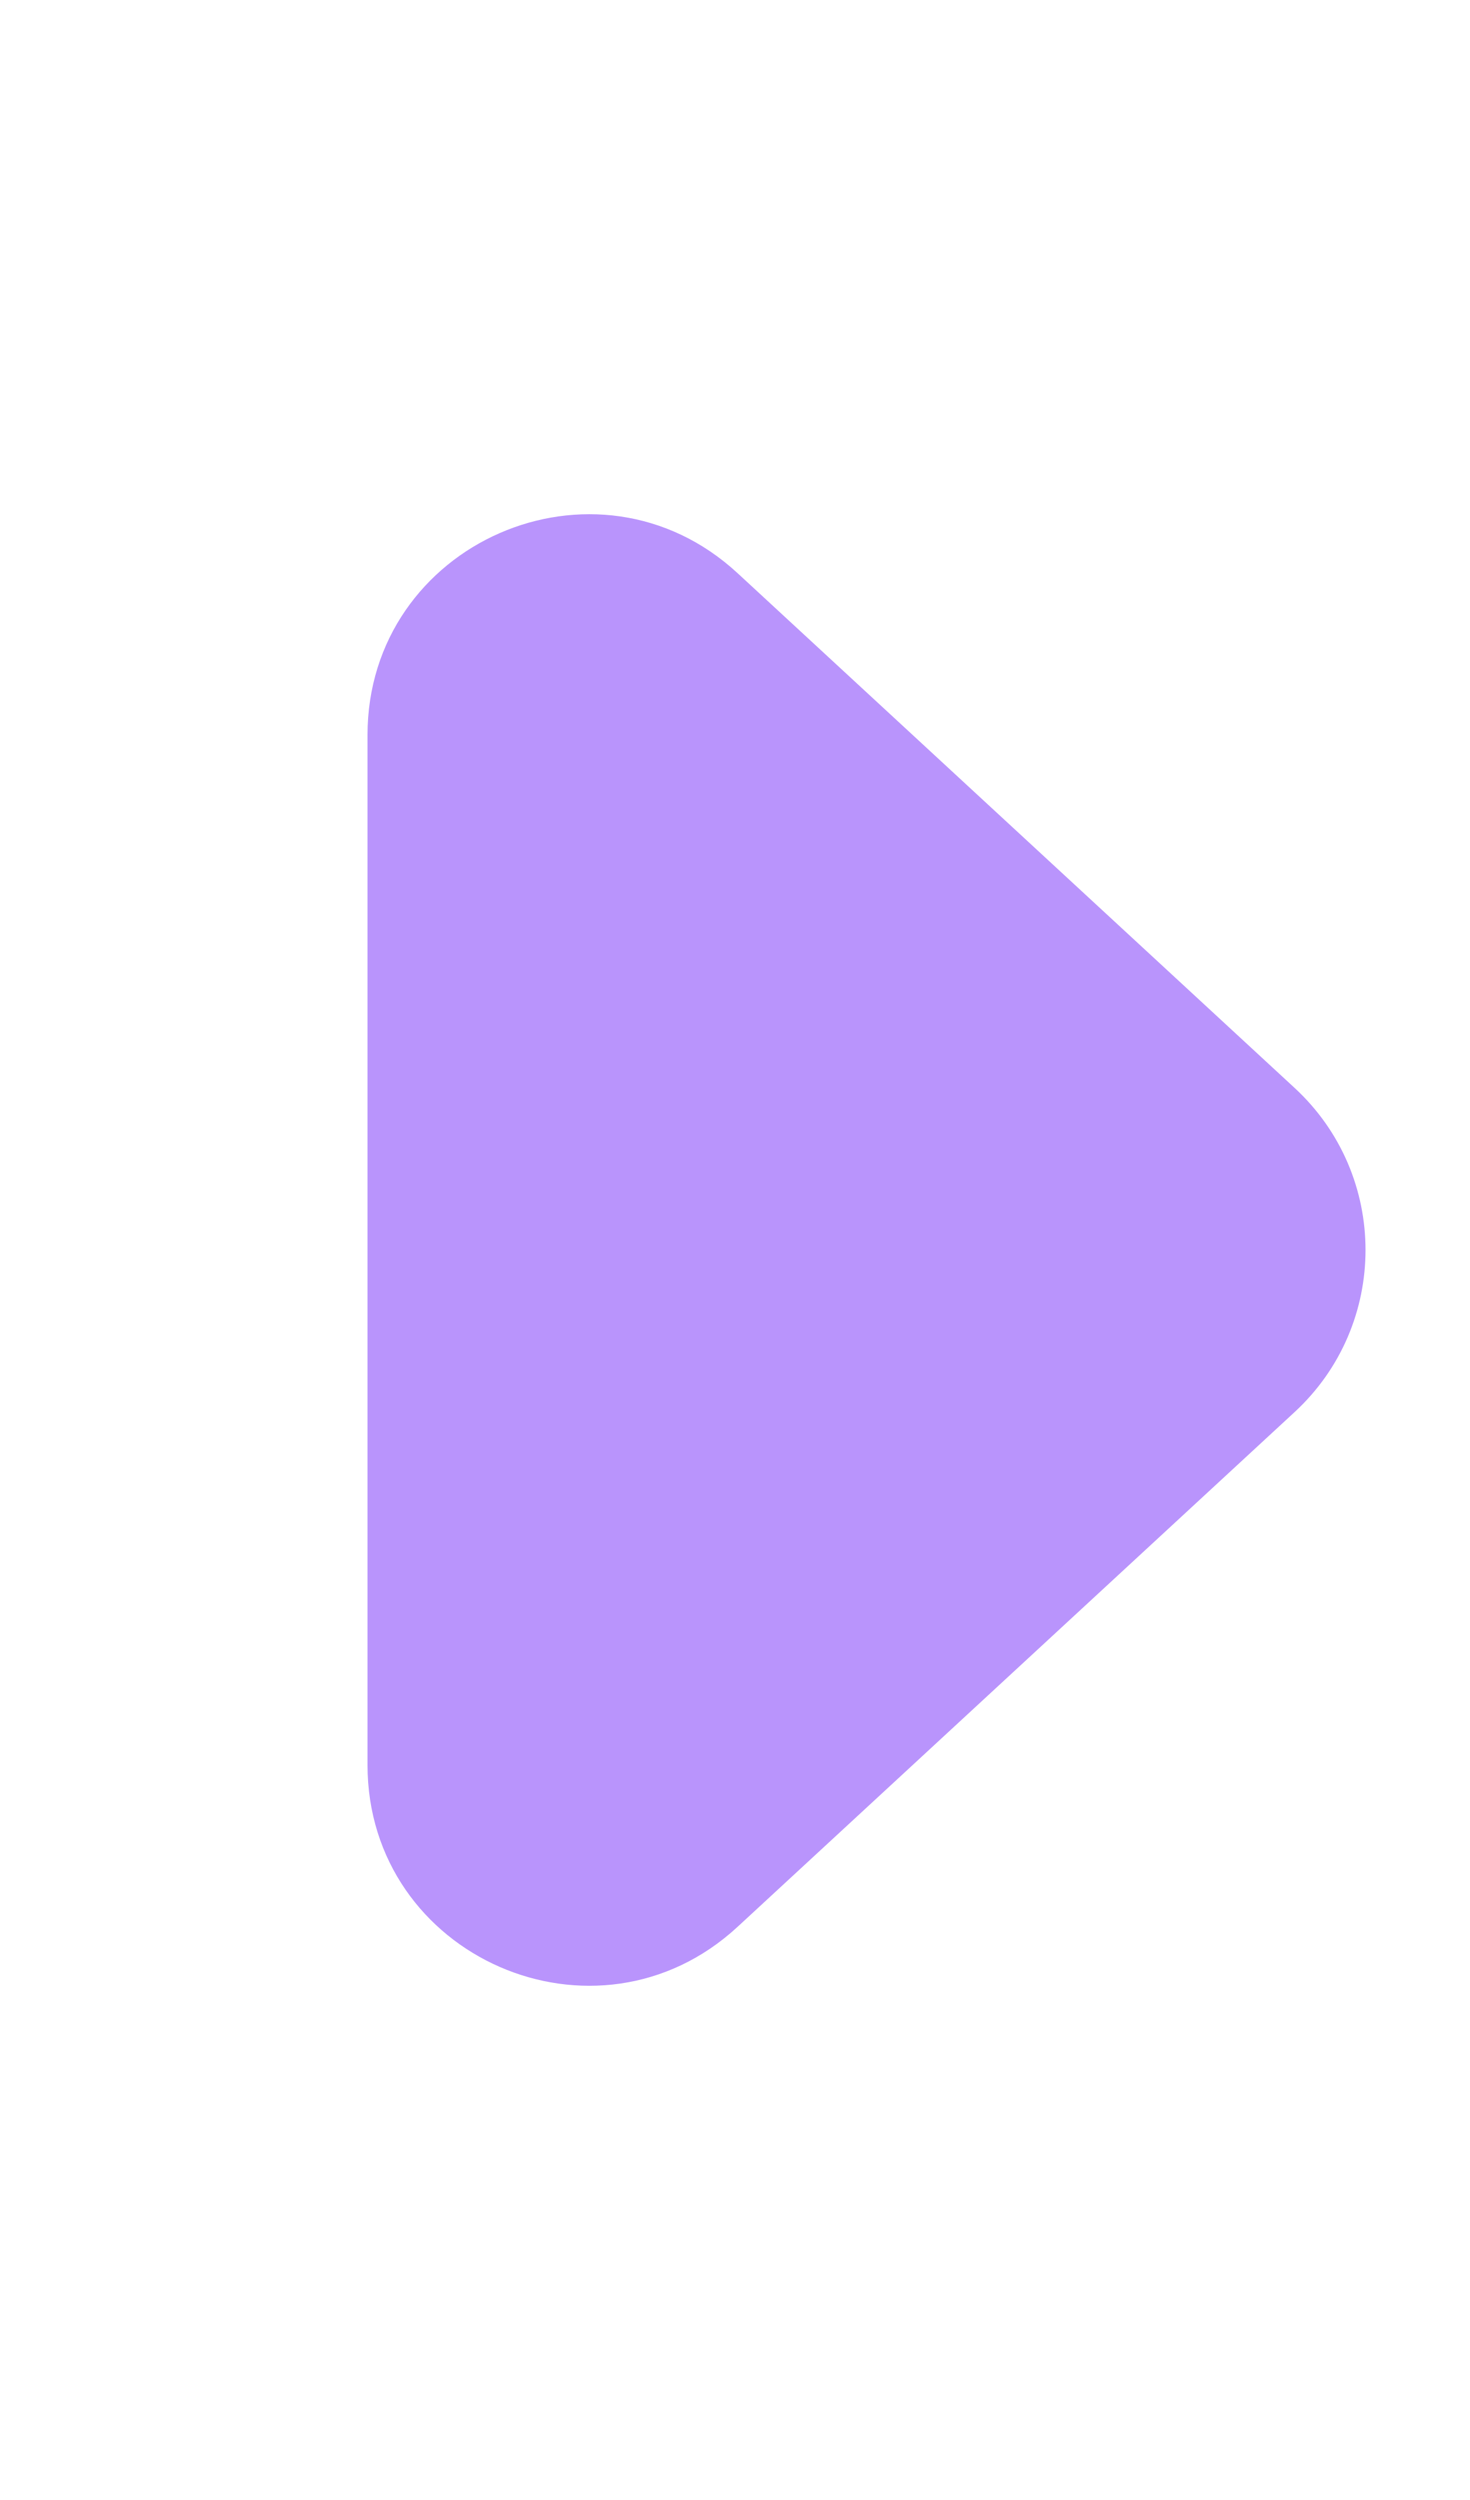 <svg width="10" height="17" viewBox="0 0 10 17" fill="none" xmlns="http://www.w3.org/2000/svg">
<path d="M8.807 9.602C9.45 9.008 9.45 7.992 8.807 7.398L5.018 3.898C4.057 3.01 2.5 3.692 2.5 4.999L2.5 12.001C2.5 13.308 4.057 13.99 5.018 13.102L8.807 9.602Z" fill="#B994FC"/>
</svg>
